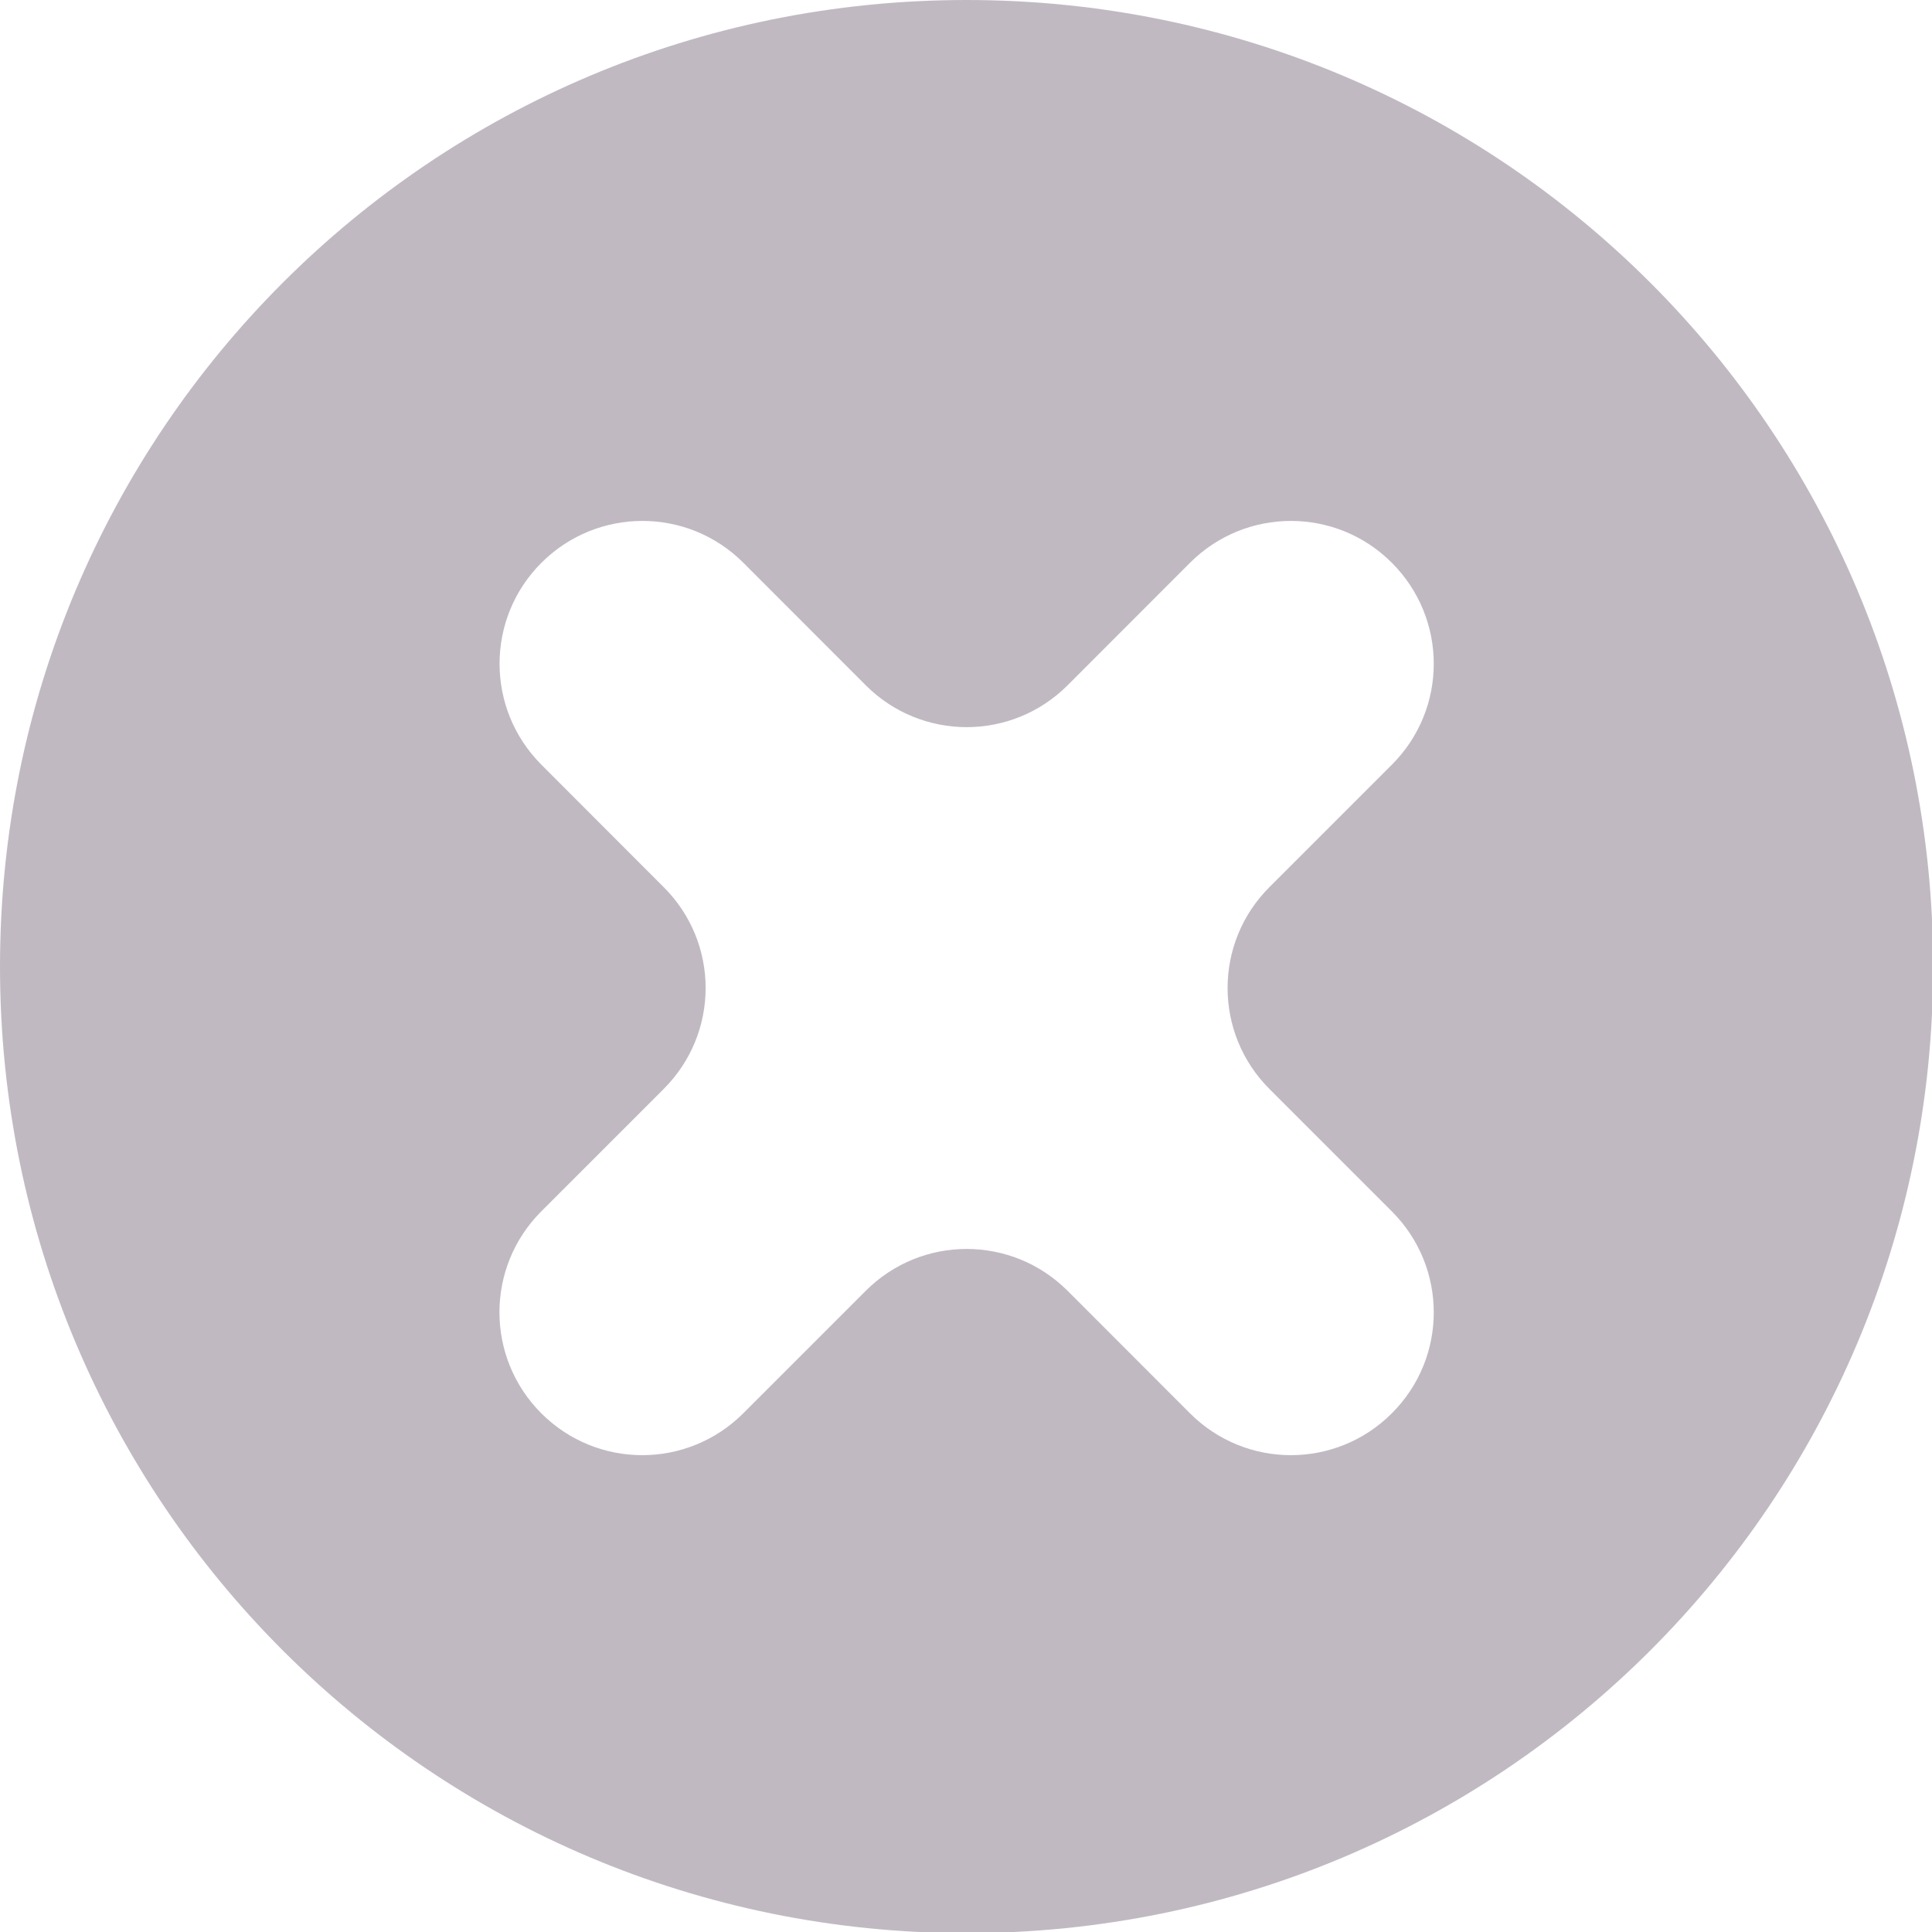 <svg xmlns="http://www.w3.org/2000/svg" width="17" height="17" viewBox="0 0 17 17">
    <path fill="#827586" d="M8.505 0C3.799 0 0 3.8 0 8.505c0 4.706 3.8 8.505 8.505 8.505 4.706 0 8.505-3.8 8.505-8.505C17.01 3.799 13.21 0 8.505 0zm2.665 9.582l1.077 1.077c.492.492.492 1.286 0 1.777-.491.491-1.285.491-1.776 0l-1.077-1.078c-.492-.491-1.285-.491-1.776 0L6.54 12.436c-.492.491-1.286.491-1.777 0-.491-.492-.491-1.286 0-1.777l1.077-1.077c.492-.492.492-1.285 0-1.776L4.764 6.729c-.491-.492-.491-1.286 0-1.777.492-.491 1.286-.491 1.777 0L7.618 6.03c.491.491 1.285.491 1.776 0l1.077-1.078c.492-.491 1.285-.491 1.776 0 .492.492.492 1.286 0 1.777L11.17 7.806c-.491.49-.491 1.285 0 1.776z" opacity=".5"/>
</svg>
